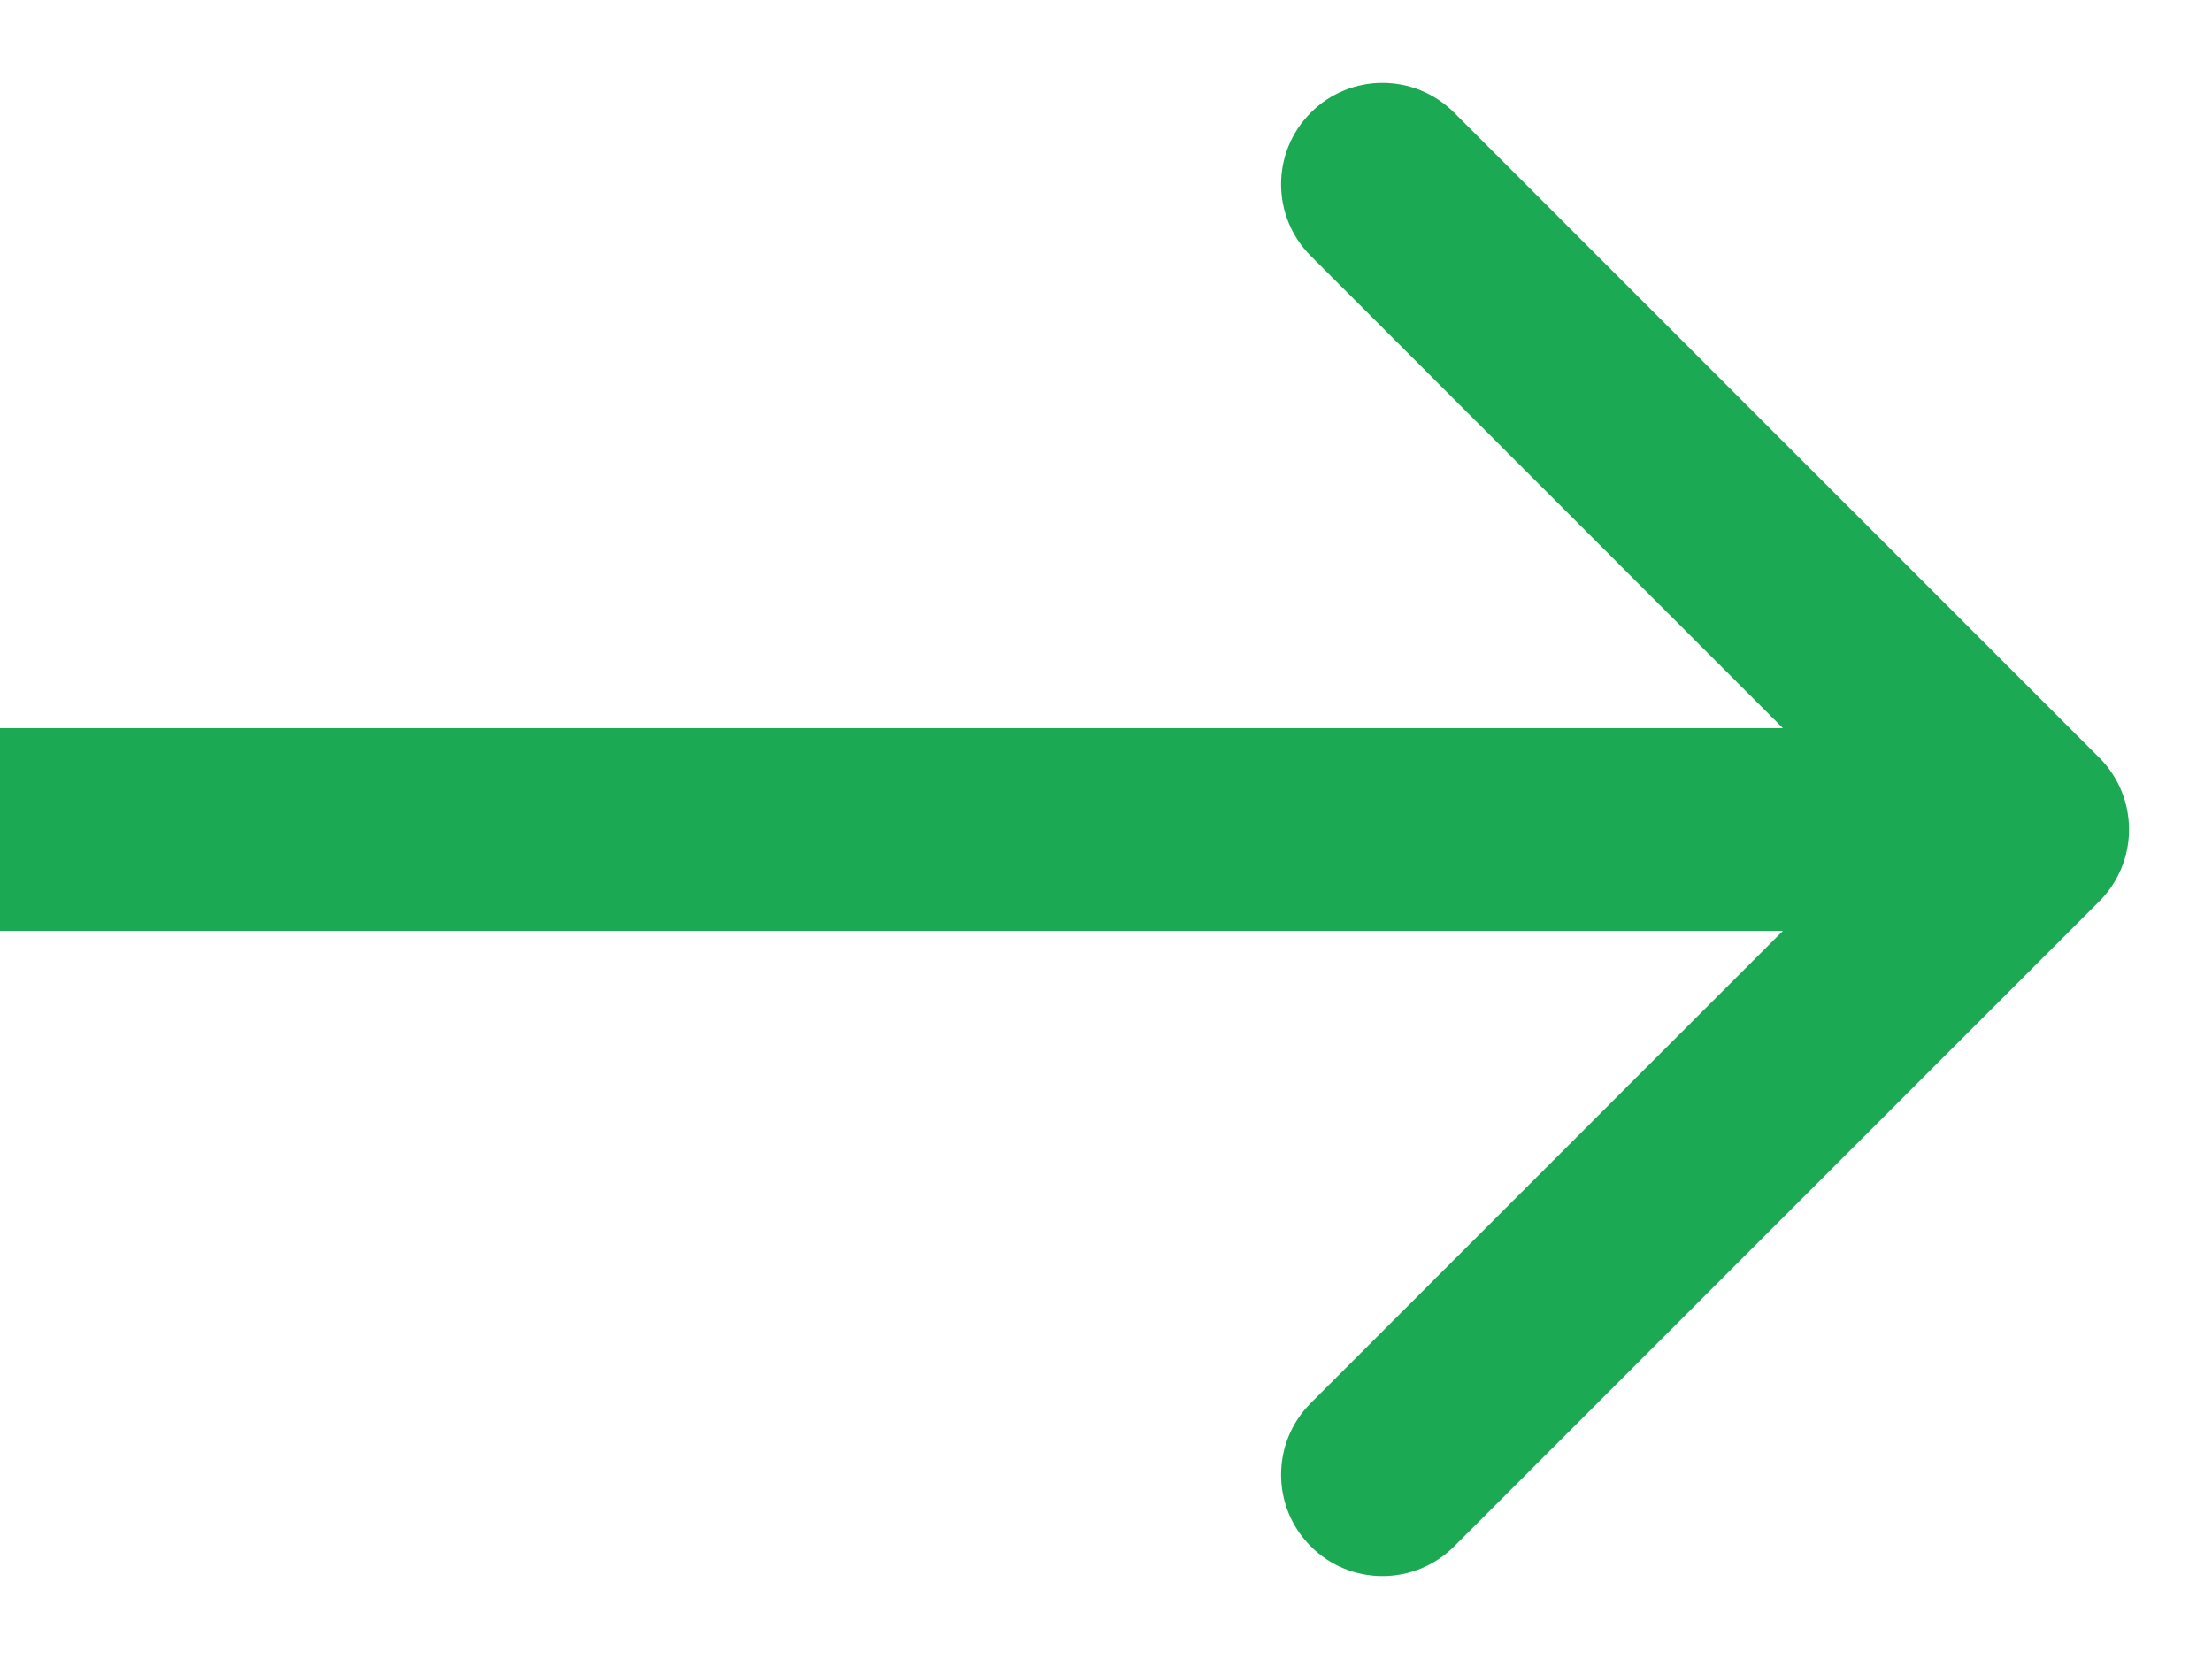 <svg width="24" height="18" viewBox="0 0 24 18" fill="none" xmlns="http://www.w3.org/2000/svg">
    <path d="M22.778 9.778C23.207 9.348 23.207 8.652 22.778 8.222L15.777 1.222C15.348 0.792 14.651 0.792 14.222 1.222C13.792 1.651 13.792 2.348 14.222 2.777L20.444 9L14.222 15.223C13.792 15.652 13.792 16.349 14.222 16.778C14.651 17.208 15.348 17.208 15.777 16.778L22.778 9.778ZM0 10.1L22 10.1V7.9L0 7.9L0 10.1Z" fill="#1CA953"/>
</svg>

